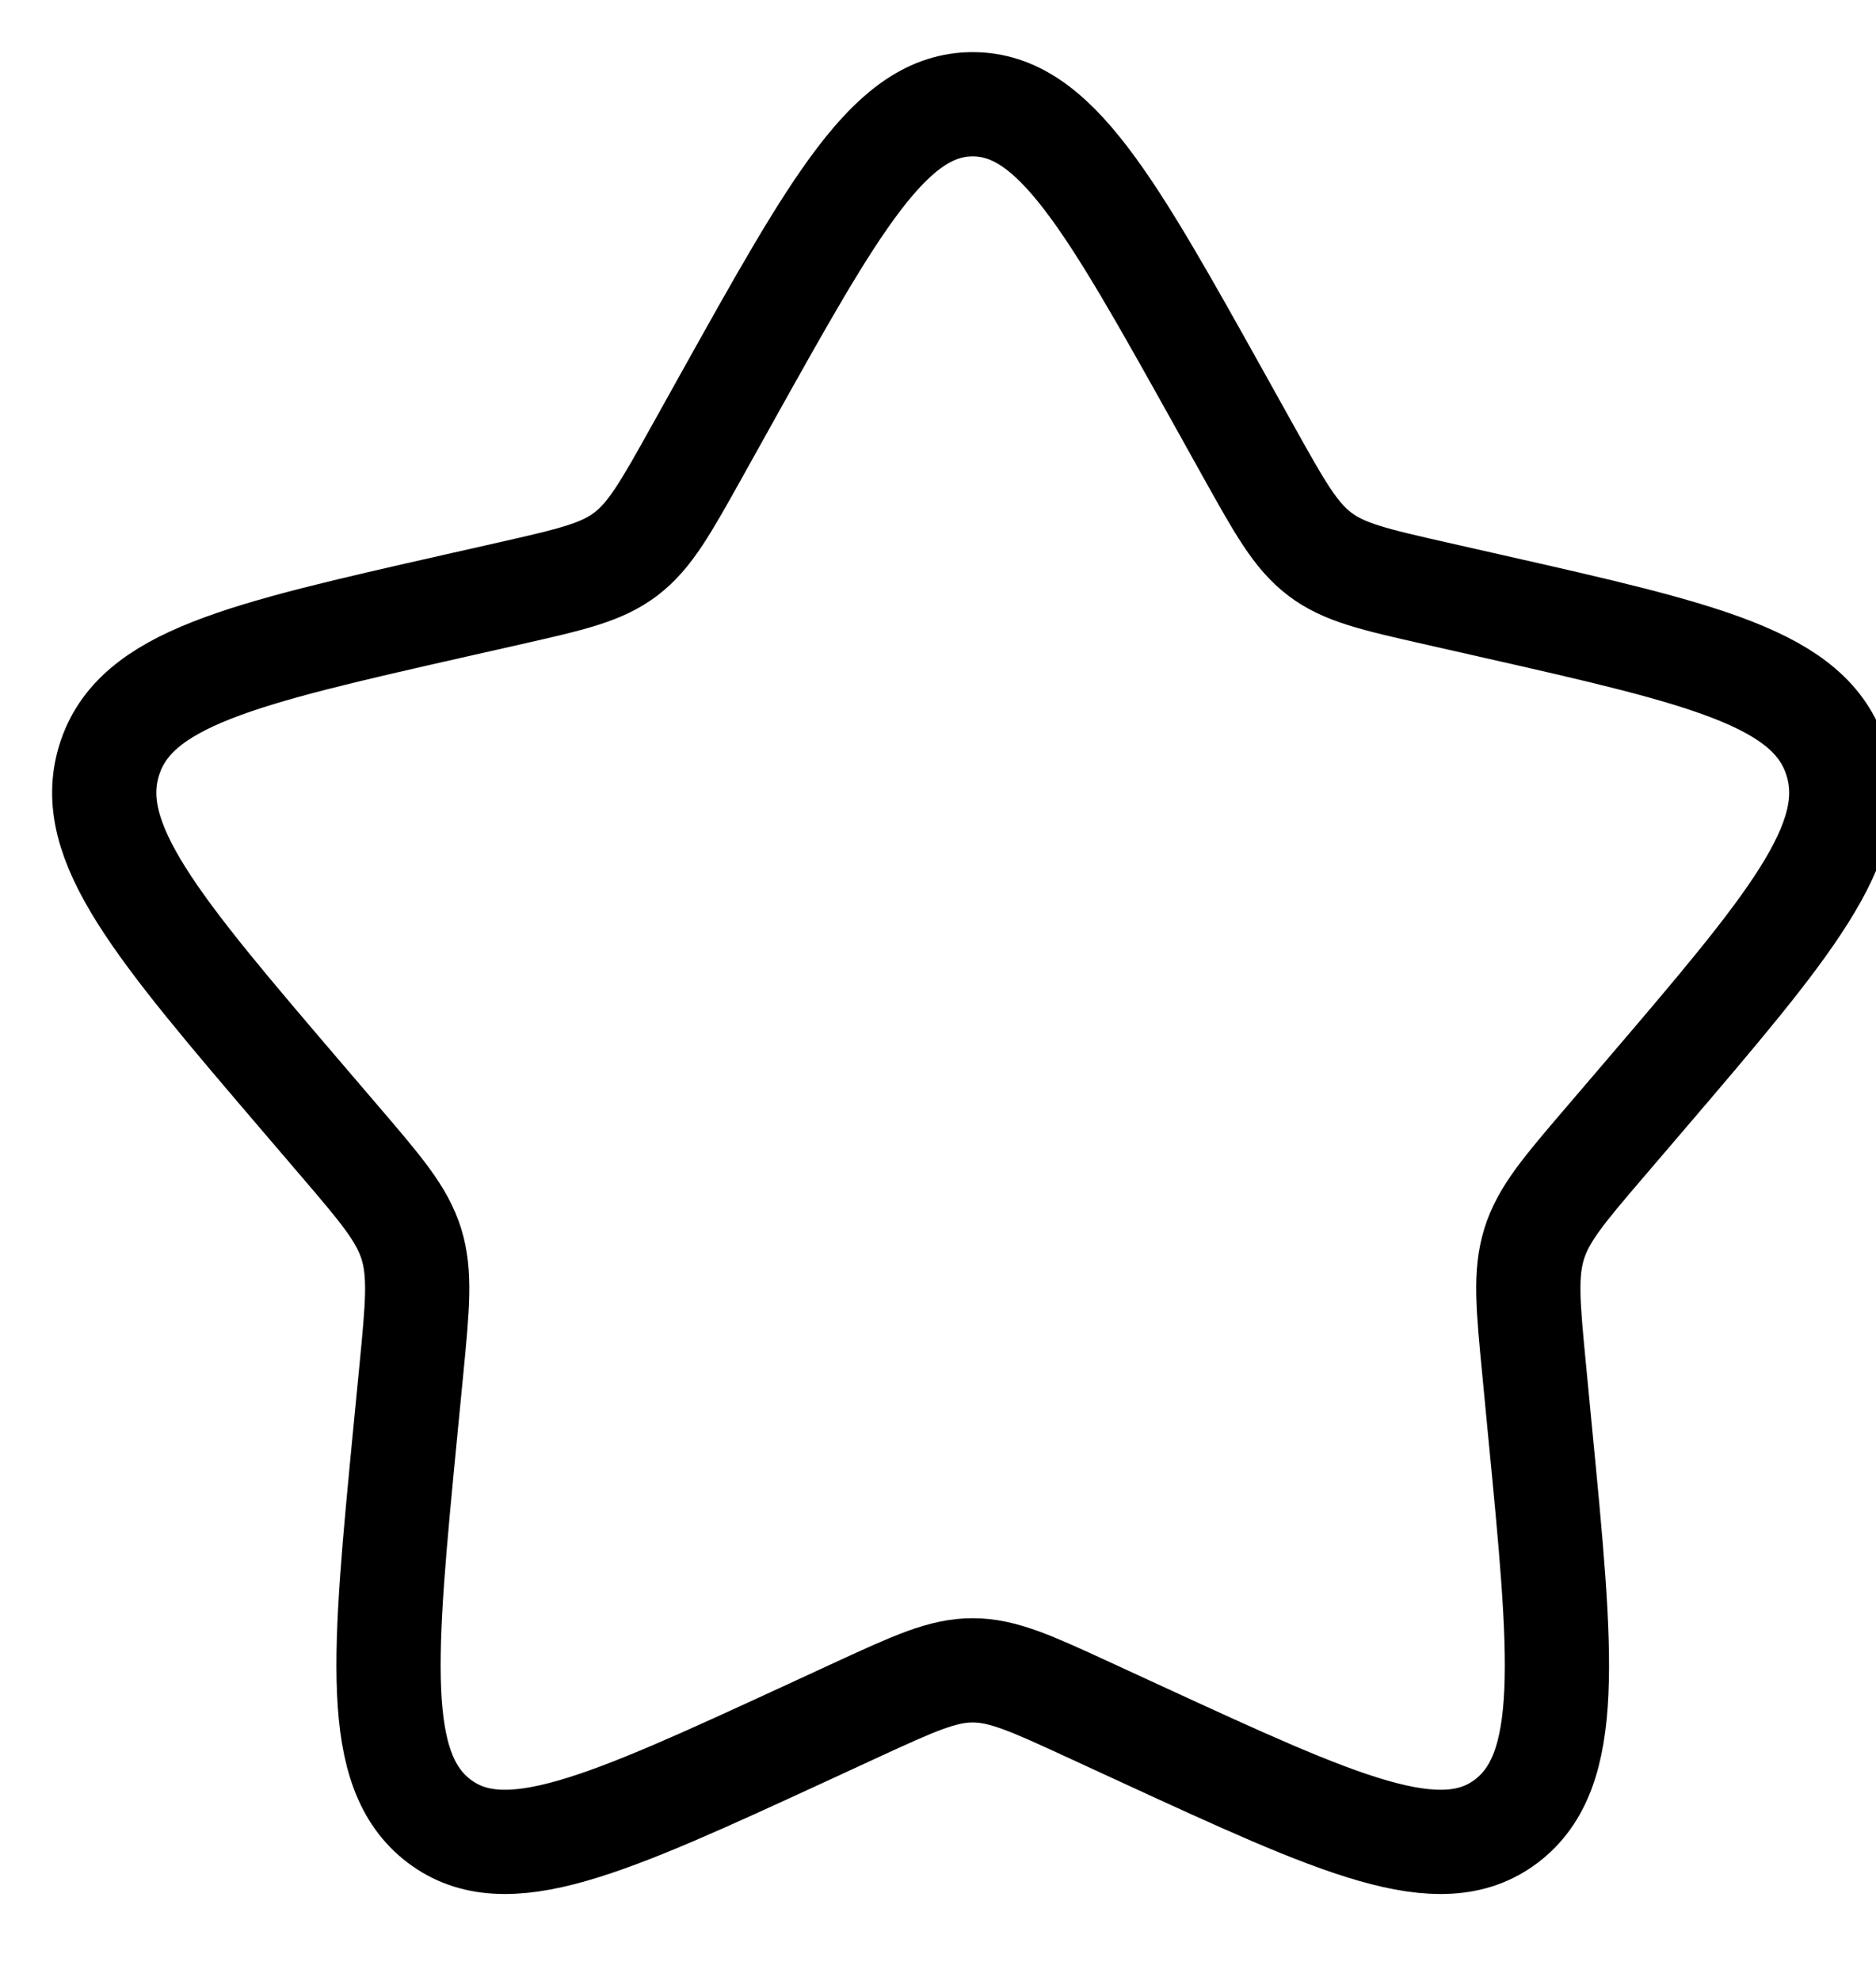 <svg width="18" height="19" viewBox="0 0 18 19" fill="none" xmlns="http://www.w3.org/2000/svg">
<path d="M6.961 3.84C8.017 1.947 8.544 1 9.333 1C10.122 1 10.65 1.947 11.706 3.84L11.979 4.33C12.279 4.868 12.429 5.137 12.663 5.315C12.896 5.492 13.188 5.558 13.77 5.69L14.3 5.81C16.35 6.274 17.375 6.506 17.619 7.29C17.863 8.074 17.164 8.891 15.767 10.525L15.405 10.948C15.008 11.412 14.809 11.644 14.72 11.931C14.631 12.219 14.661 12.528 14.721 13.148L14.775 13.712C14.987 15.892 15.092 16.982 14.454 17.467C13.816 17.951 12.856 17.51 10.937 16.626L10.44 16.397C9.895 16.146 9.622 16.021 9.333 16.021C9.044 16.021 8.772 16.146 8.226 16.397L7.73 16.626C5.811 17.51 4.851 17.951 4.213 17.467C3.574 16.982 3.68 15.892 3.891 13.712L3.946 13.148C4.006 12.528 4.036 12.219 3.947 11.931C3.857 11.644 3.659 11.412 3.262 10.948L2.9 10.525C1.503 8.891 0.804 8.074 1.048 7.29C1.292 6.506 2.317 6.274 4.366 5.81L4.897 5.69C5.479 5.558 5.77 5.492 6.004 5.315C6.238 5.137 6.388 4.868 6.688 4.33L6.961 3.84Z" stroke="black"/>
</svg>
